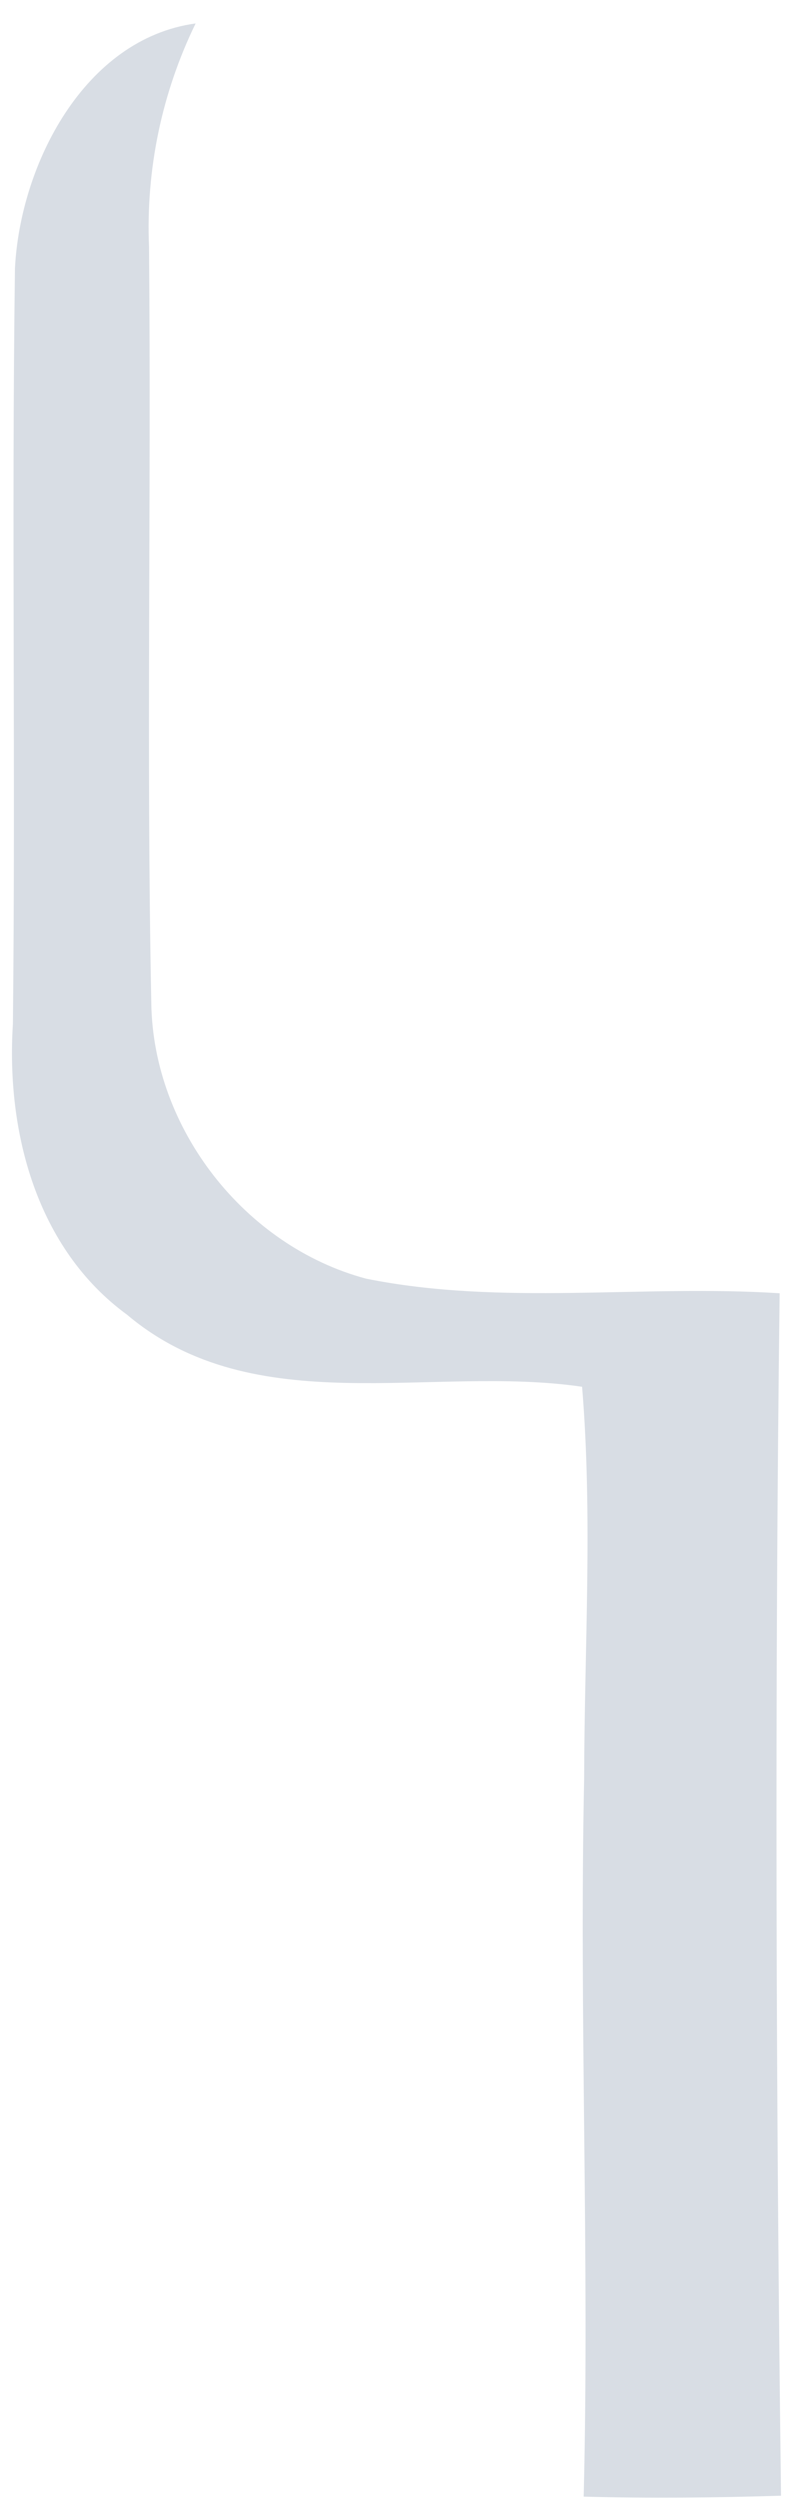 <svg xmlns="http://www.w3.org/2000/svg" xmlns:xlink="http://www.w3.org/1999/xlink" width="26" height="80" version="1.1"><g><path fill="#d8dde4" fill-rule="nonzero" stroke="none" d="M 0.413 32.768 C 0.501 24.709 0.369 16.642 0.479 8.583 C 0.647 5.27 2.695 1.24 6.264 0.75 C 5.181 2.973 4.669 5.423 4.772 7.895 C 4.845 15.962 4.684 24.036 4.845 32.103 C 4.903 36.125 7.843 39.877 11.72 40.915 C 16.071 41.793 20.554 41.098 24.964 41.383 C 24.803 54.204 24.847 67.032 25.008 79.859 C 22.902 79.925 20.796 79.947 18.689 79.889 C 18.879 72.231 18.543 64.567 18.704 56.91 C 18.711 52.734 18.982 48.543 18.638 44.375 C 13.804 43.665 8.165 45.523 4.07 42.071 C 1.166 39.95 0.194 36.213 0.413 32.768 Z" transform="matrix(1 0 0 1 -333 -622 ) matrix(1 0 0 1 333 622 )"/></g></svg>